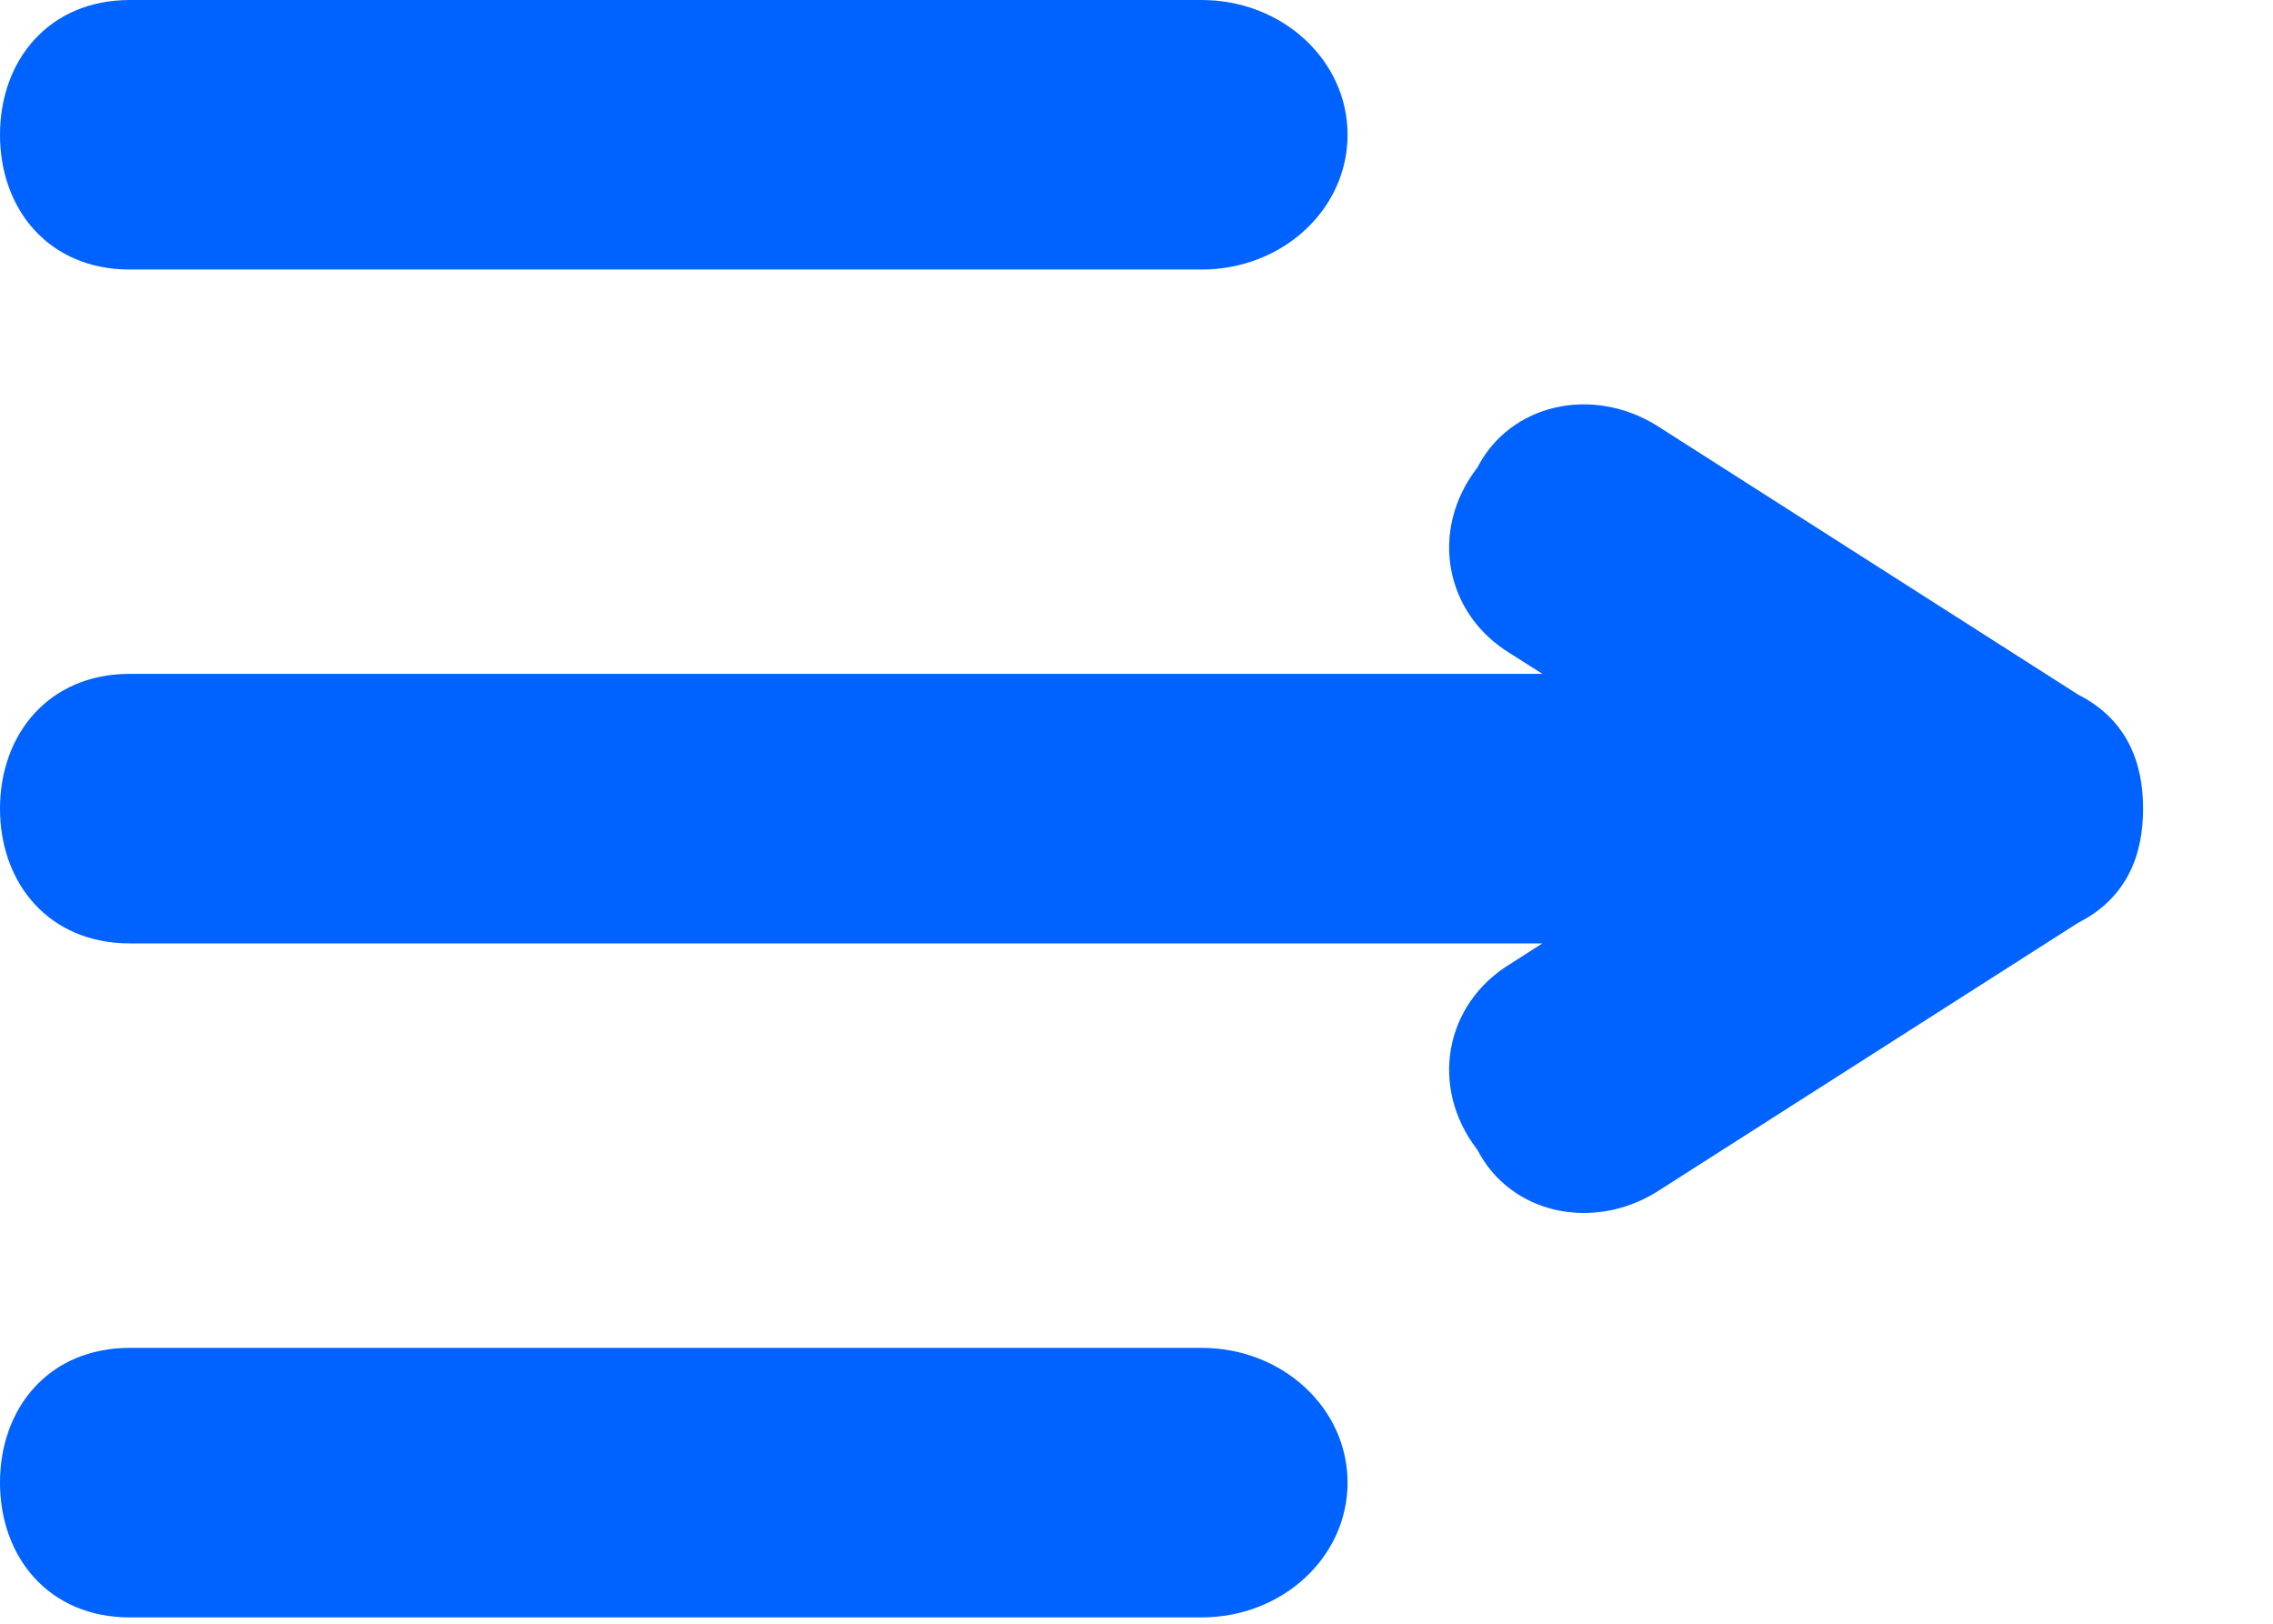 <svg xmlns="http://www.w3.org/2000/svg" width="14" height="10" viewBox="0 0 14 10">
    <path fill="#0062FF" fill-rule="evenodd" d="M8.3.83C8.3.372 7.9 0 7.4 0H.8C.3 0 0 .372 0 .83c0 .459.3.83.8.83h6.6c.5 0 .9-.371.9-.83zm0 8.301c0-.459-.4-.83-.9-.83H.8c-.5 0-.8.371-.8.83 0 .458.3.83.8.83h6.6c.5 0 .9-.372.9-.83zm1.9-1.788c-.4.244-.9.127-1.1-.261-.3-.388-.2-.9.2-1.144l.2-.128H.8c-.5 0-.8-.371-.8-.83 0-.458.3-.83.8-.83h8.7l-.2-.127c-.4-.244-.5-.756-.2-1.144.2-.389.7-.505 1.1-.261l2.6 1.66c.3.152.4.417.4.702 0 .286-.1.551-.4.703l-2.6 1.66z"/>
</svg>
